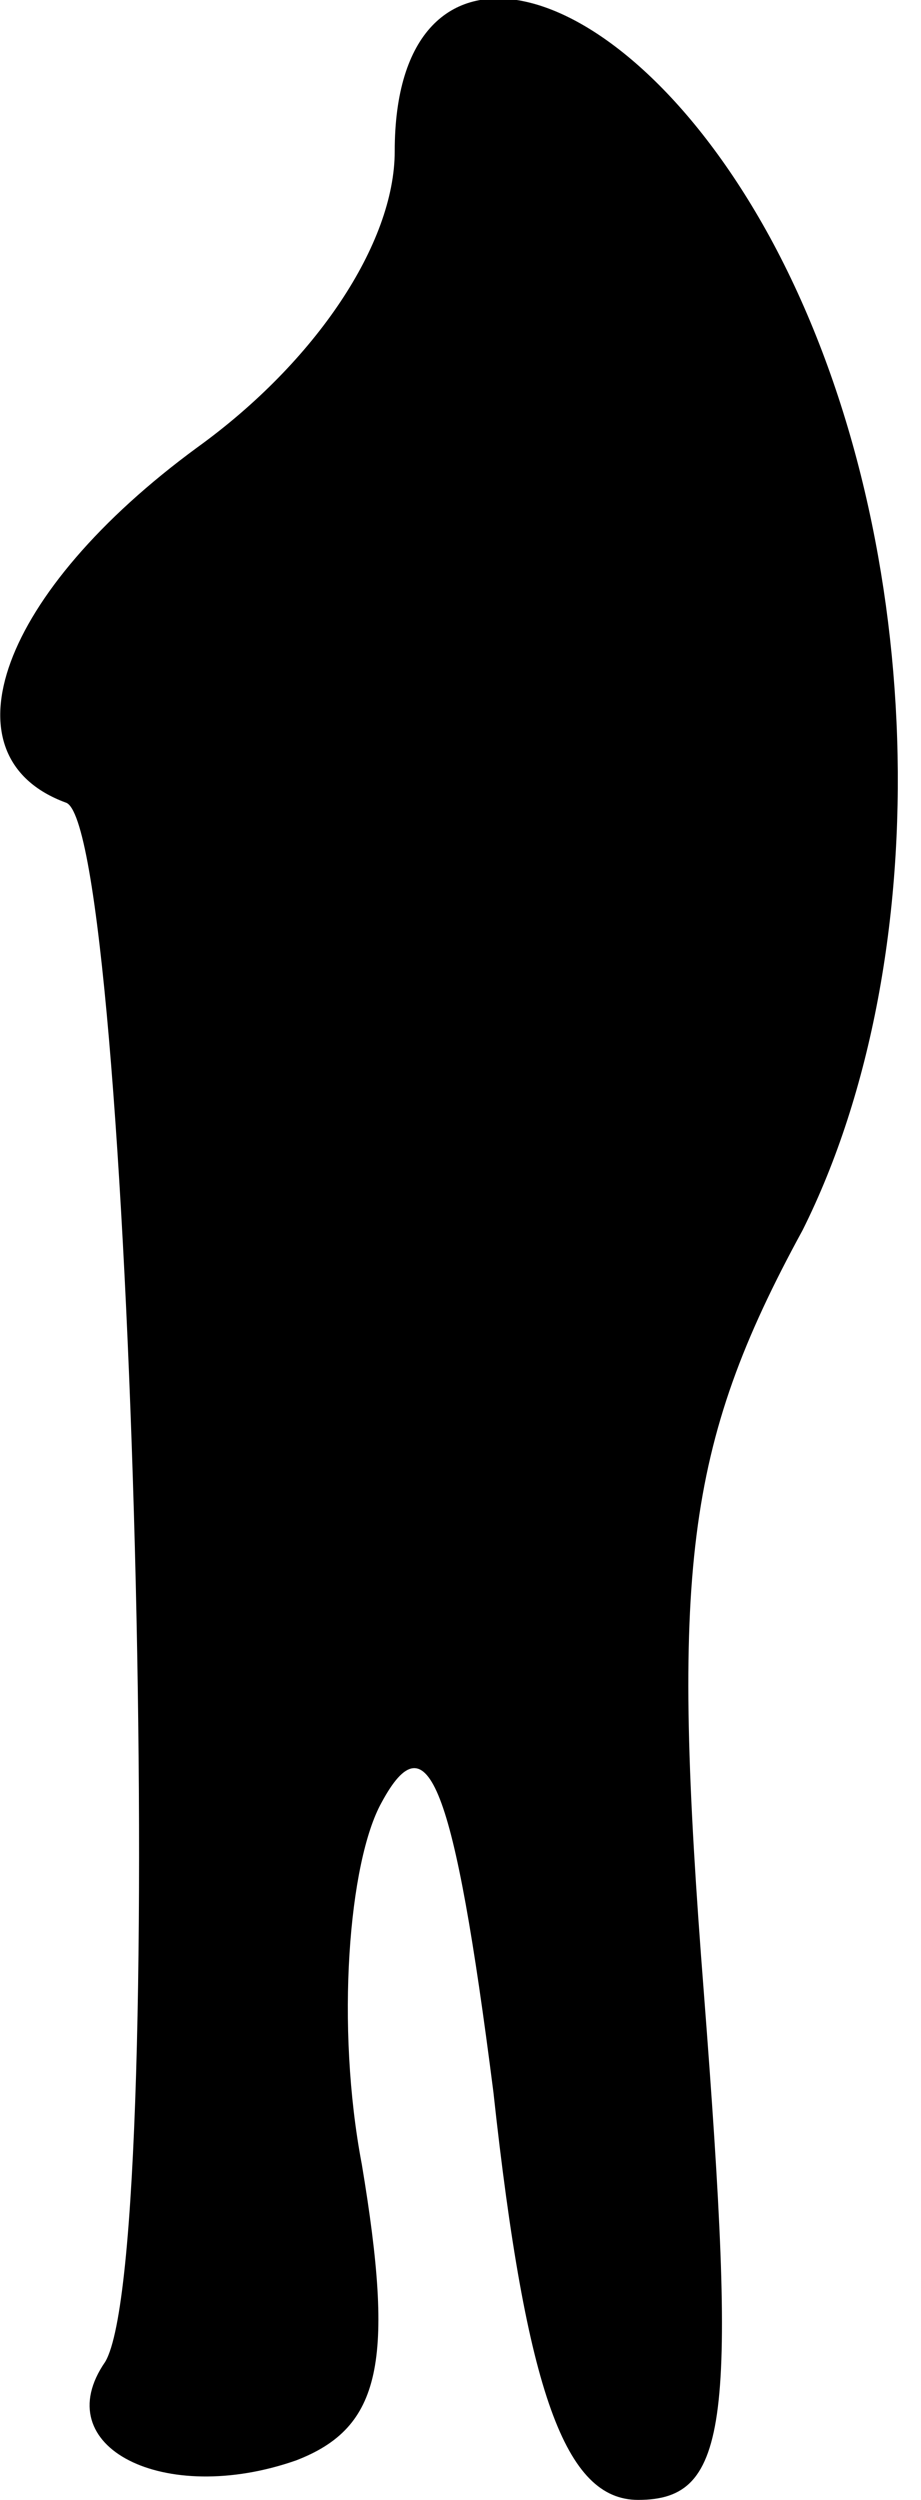 <?xml version="1.0" standalone="no"?>
<!DOCTYPE svg PUBLIC "-//W3C//DTD SVG 20010904//EN"
 "http://www.w3.org/TR/2001/REC-SVG-20010904/DTD/svg10.dtd">
<svg version="1.0" xmlns="http://www.w3.org/2000/svg"
 width="14pt" height="38pt" viewBox="0 0 14 38"
 preserveAspectRatio="xMidYMid meet">
<g transform="translate(0,38) scale(0.1,-0.1)"
fill="#000000" stroke="none">
<path fill="#000000" stroke="none" d="M60 357 c0 -14 -12 -32 -30 -45 -30
-22 -39 -47 -20 -54 10 -3 16 -220 6 -237 -9 -13 9 -22 29 -15 13 5 15 15 10
45 -4 21 -2 46 3 55 7 13 11 3 17 -44 5 -46 11 -62 22 -62 14 0 15 12 10 77
-5 64 -3 83 15 116 21 42 19 107 -5 151 -23 42 -57 49 -57 13z"/>
</g>
</svg>
